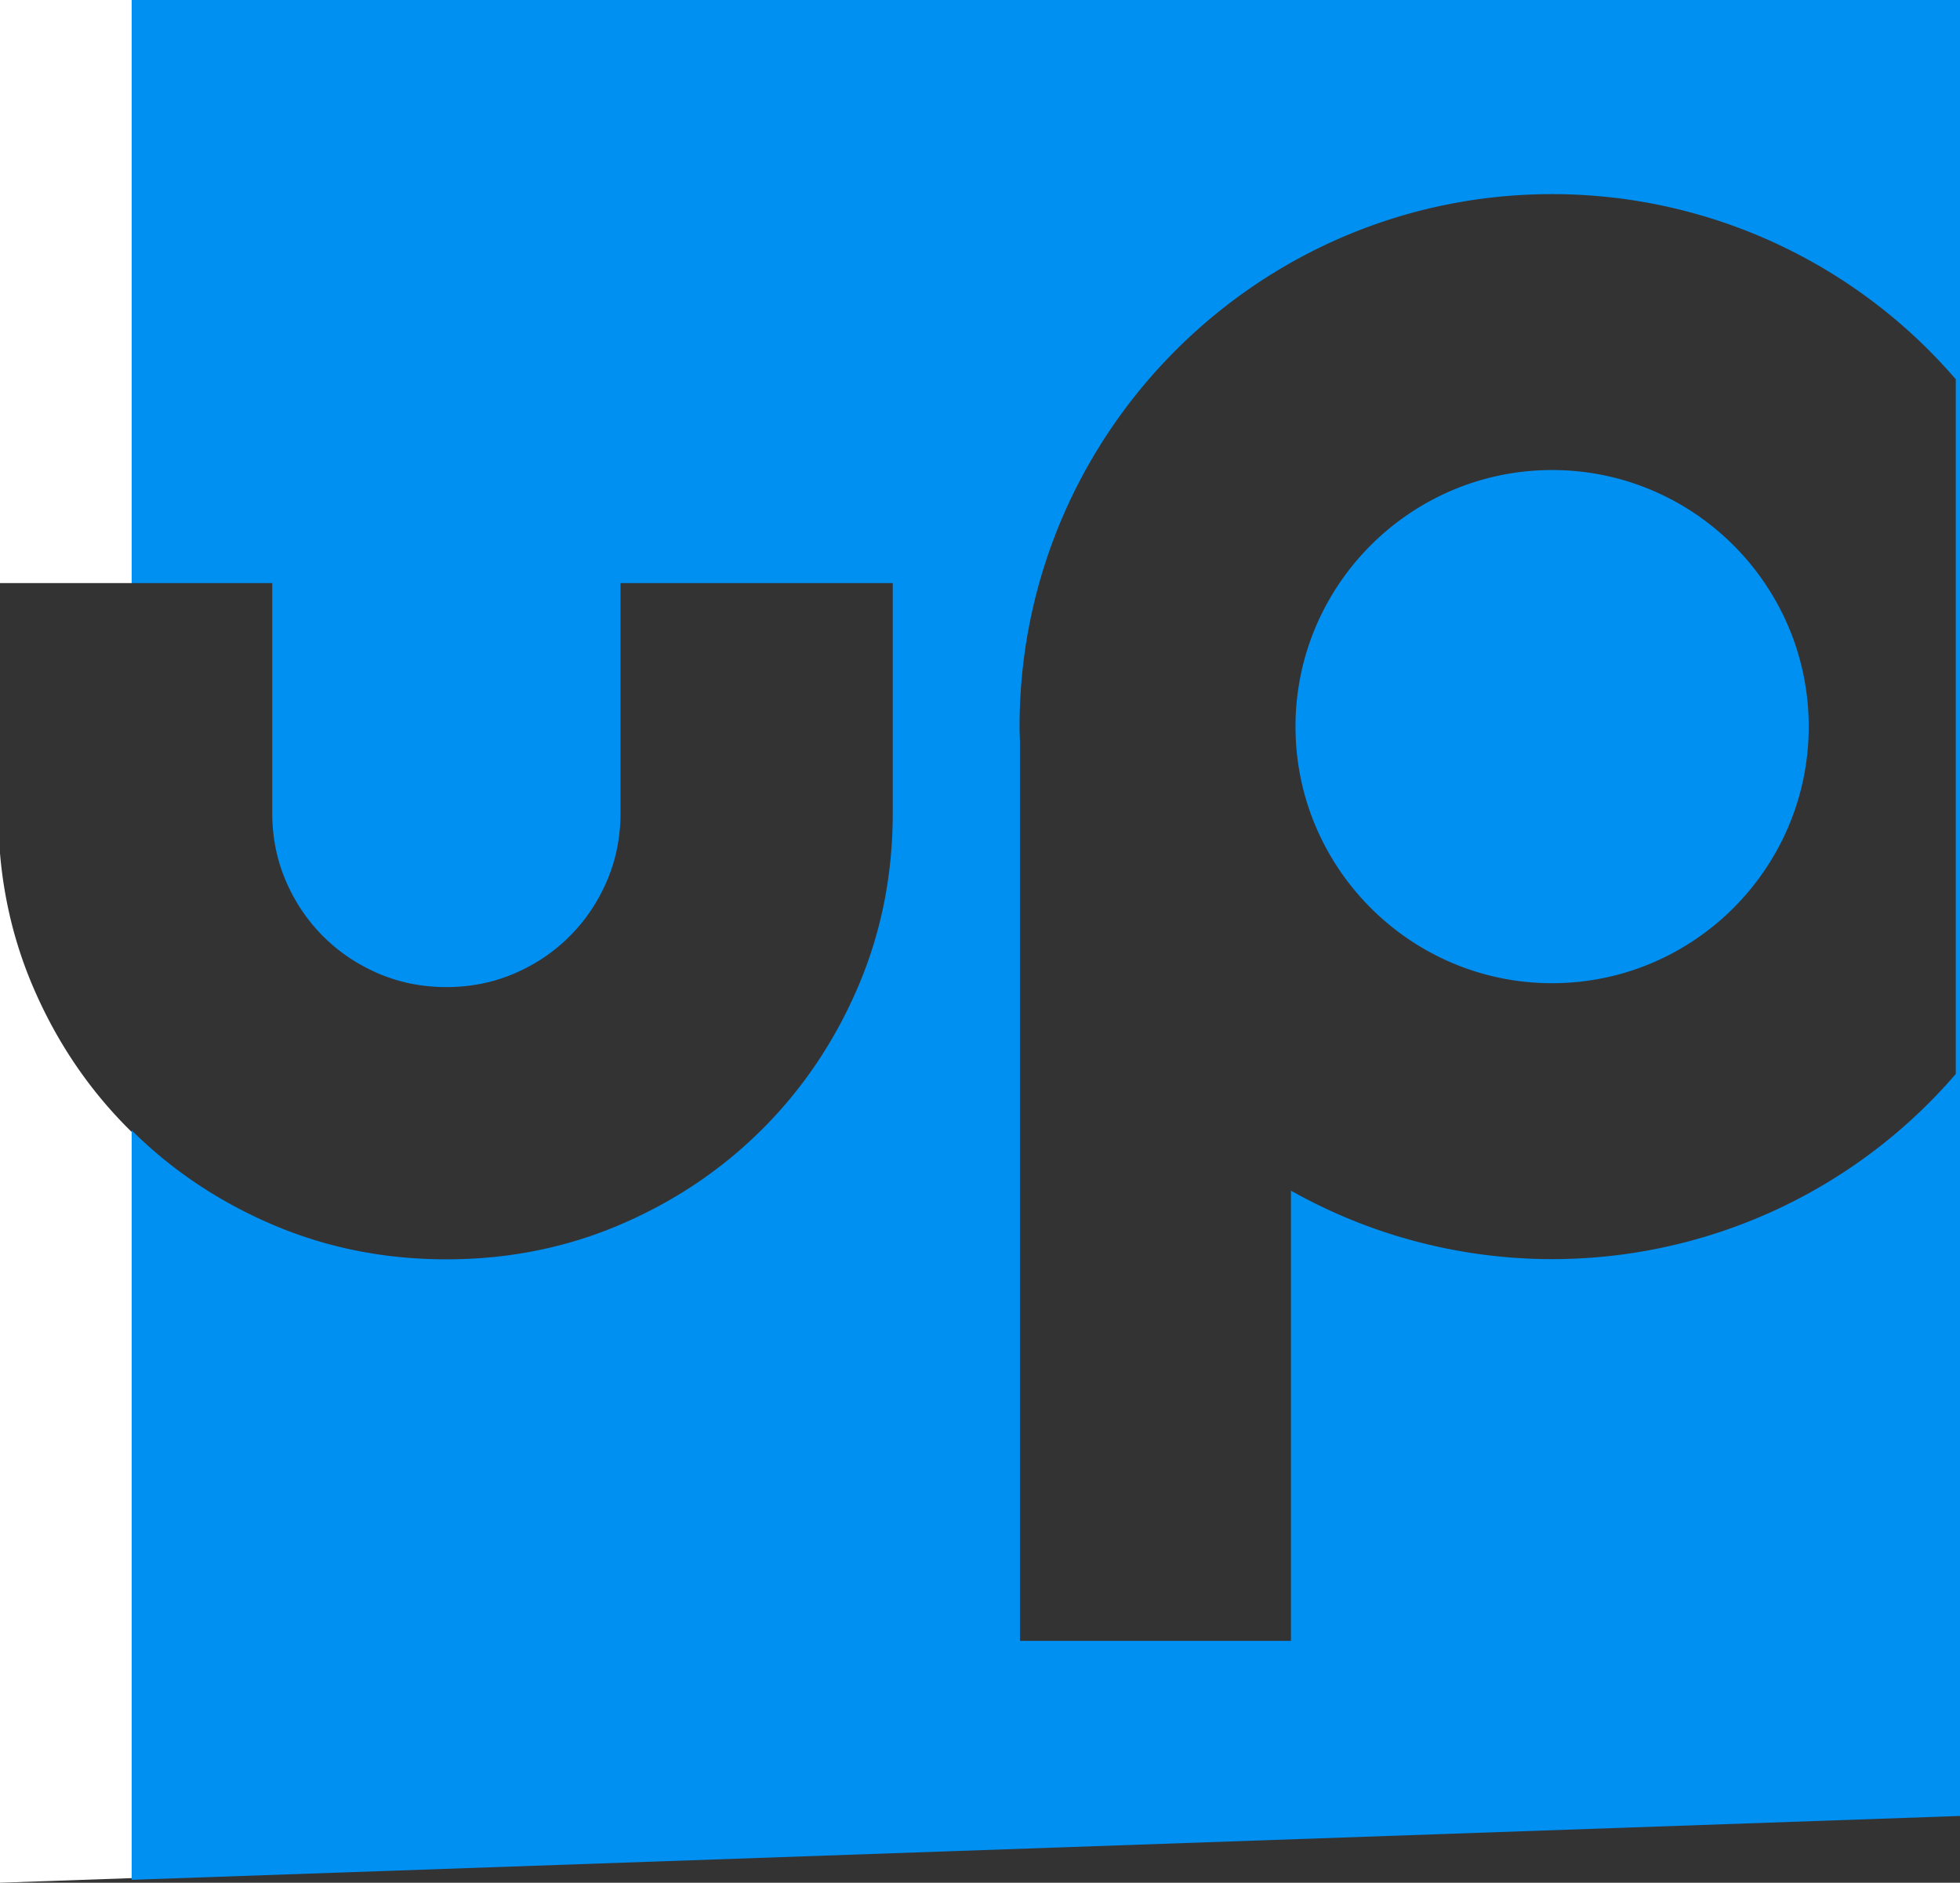 <svg xmlns="http://www.w3.org/2000/svg" width="1161" height="1115.321" viewBox="0 0 1161 1115.321">
  <rect x="0" y="0" width="1161" height="1115.321" fill="#333333" stroke="none"/>
  <g id="mask_video2" transform="translate(869 1582)">
    <path id="Sustracción_6" data-name="Sustracción 6" d="M711.427,1113.6v-444c5.91,5.866,12.163,11.507,18.585,16.766s13.167,10.258,20.077,14.888,14.161,9,21.569,13.011,15.166,7.753,23.063,11.135a251.006,251.006,0,0,0,49.836,15.469,263.6,263.6,0,0,0,26.211,3.867c8.841.855,17.948,1.289,27.069,1.289s18.226-.434,27.065-1.289a263.621,263.621,0,0,0,26.209-3.867,251.314,251.314,0,0,0,49.848-15.469c7.976-3.417,15.815-7.209,23.3-11.269s14.8-8.491,21.78-13.186,13.791-9.775,20.262-15.1,12.774-11.055,18.746-17.024,11.683-12.262,17.015-18.734,10.406-13.28,15.1-20.258,9.127-14.295,13.19-21.782,7.85-15.318,11.273-23.306a251.324,251.324,0,0,0,15.465-49.838,263.753,263.753,0,0,0,3.867-26.211c.855-8.842,1.289-17.951,1.289-27.072V345.427H1000.986V481.609a106.227,106.227,0,0,1-2.012,20.786,98.45,98.45,0,0,1-6.033,19.442,107.175,107.175,0,0,1-9.544,17.589,102.435,102.435,0,0,1-27.747,27.745,107.18,107.18,0,0,1-17.586,9.539,98.479,98.479,0,0,1-19.445,6.034,108.383,108.383,0,0,1-41.567,0,98.381,98.381,0,0,1-19.44-6.034,107.041,107.041,0,0,1-17.591-9.539,102.641,102.641,0,0,1-27.744-27.745,107.1,107.1,0,0,1-9.541-17.589A98.476,98.476,0,0,1,796.7,502.4a106.253,106.253,0,0,1-2.011-20.786V345.427H711.427V0h1083V1075.779ZM1552.818,115c-173.942,0-315.454,141.512-315.454,315.454,0,2.261.077,4.5.151,6.674v.008l.011.329,0,.061c.023.687.049,1.466.07,2.2V972.057h160.53V705.347a315.392,315.392,0,0,0,393.8-69.124V224.685A315.335,315.335,0,0,0,1552.818,115Zm0,467.451c-83.811,0-152-68.186-152-152s68.186-152,152-152,152,68.186,152,152S1636.63,582.451,1552.818,582.451Z" transform="translate(-1502.427 -1582)" fill="#0090f2"/>
    <path id="Sustracción_7" data-name="Sustracción 7" d="M633.427,1115.321V505.491a261.741,261.741,0,0,0,6.678,40.667,252.094,252.094,0,0,0,12.948,38.572c3.424,7.99,7.216,15.832,11.271,23.306s8.5,14.814,13.186,21.782,9.775,13.79,15.1,20.258,11.06,12.773,17.026,18.734c.572.572,1.173,1.168,1.787,1.771V1112.6Zm78-769.893h-78V0h78V345.427h0Z" transform="translate(-1502.427 -1582)" fill="#fff"/>
  </g>
</svg>
